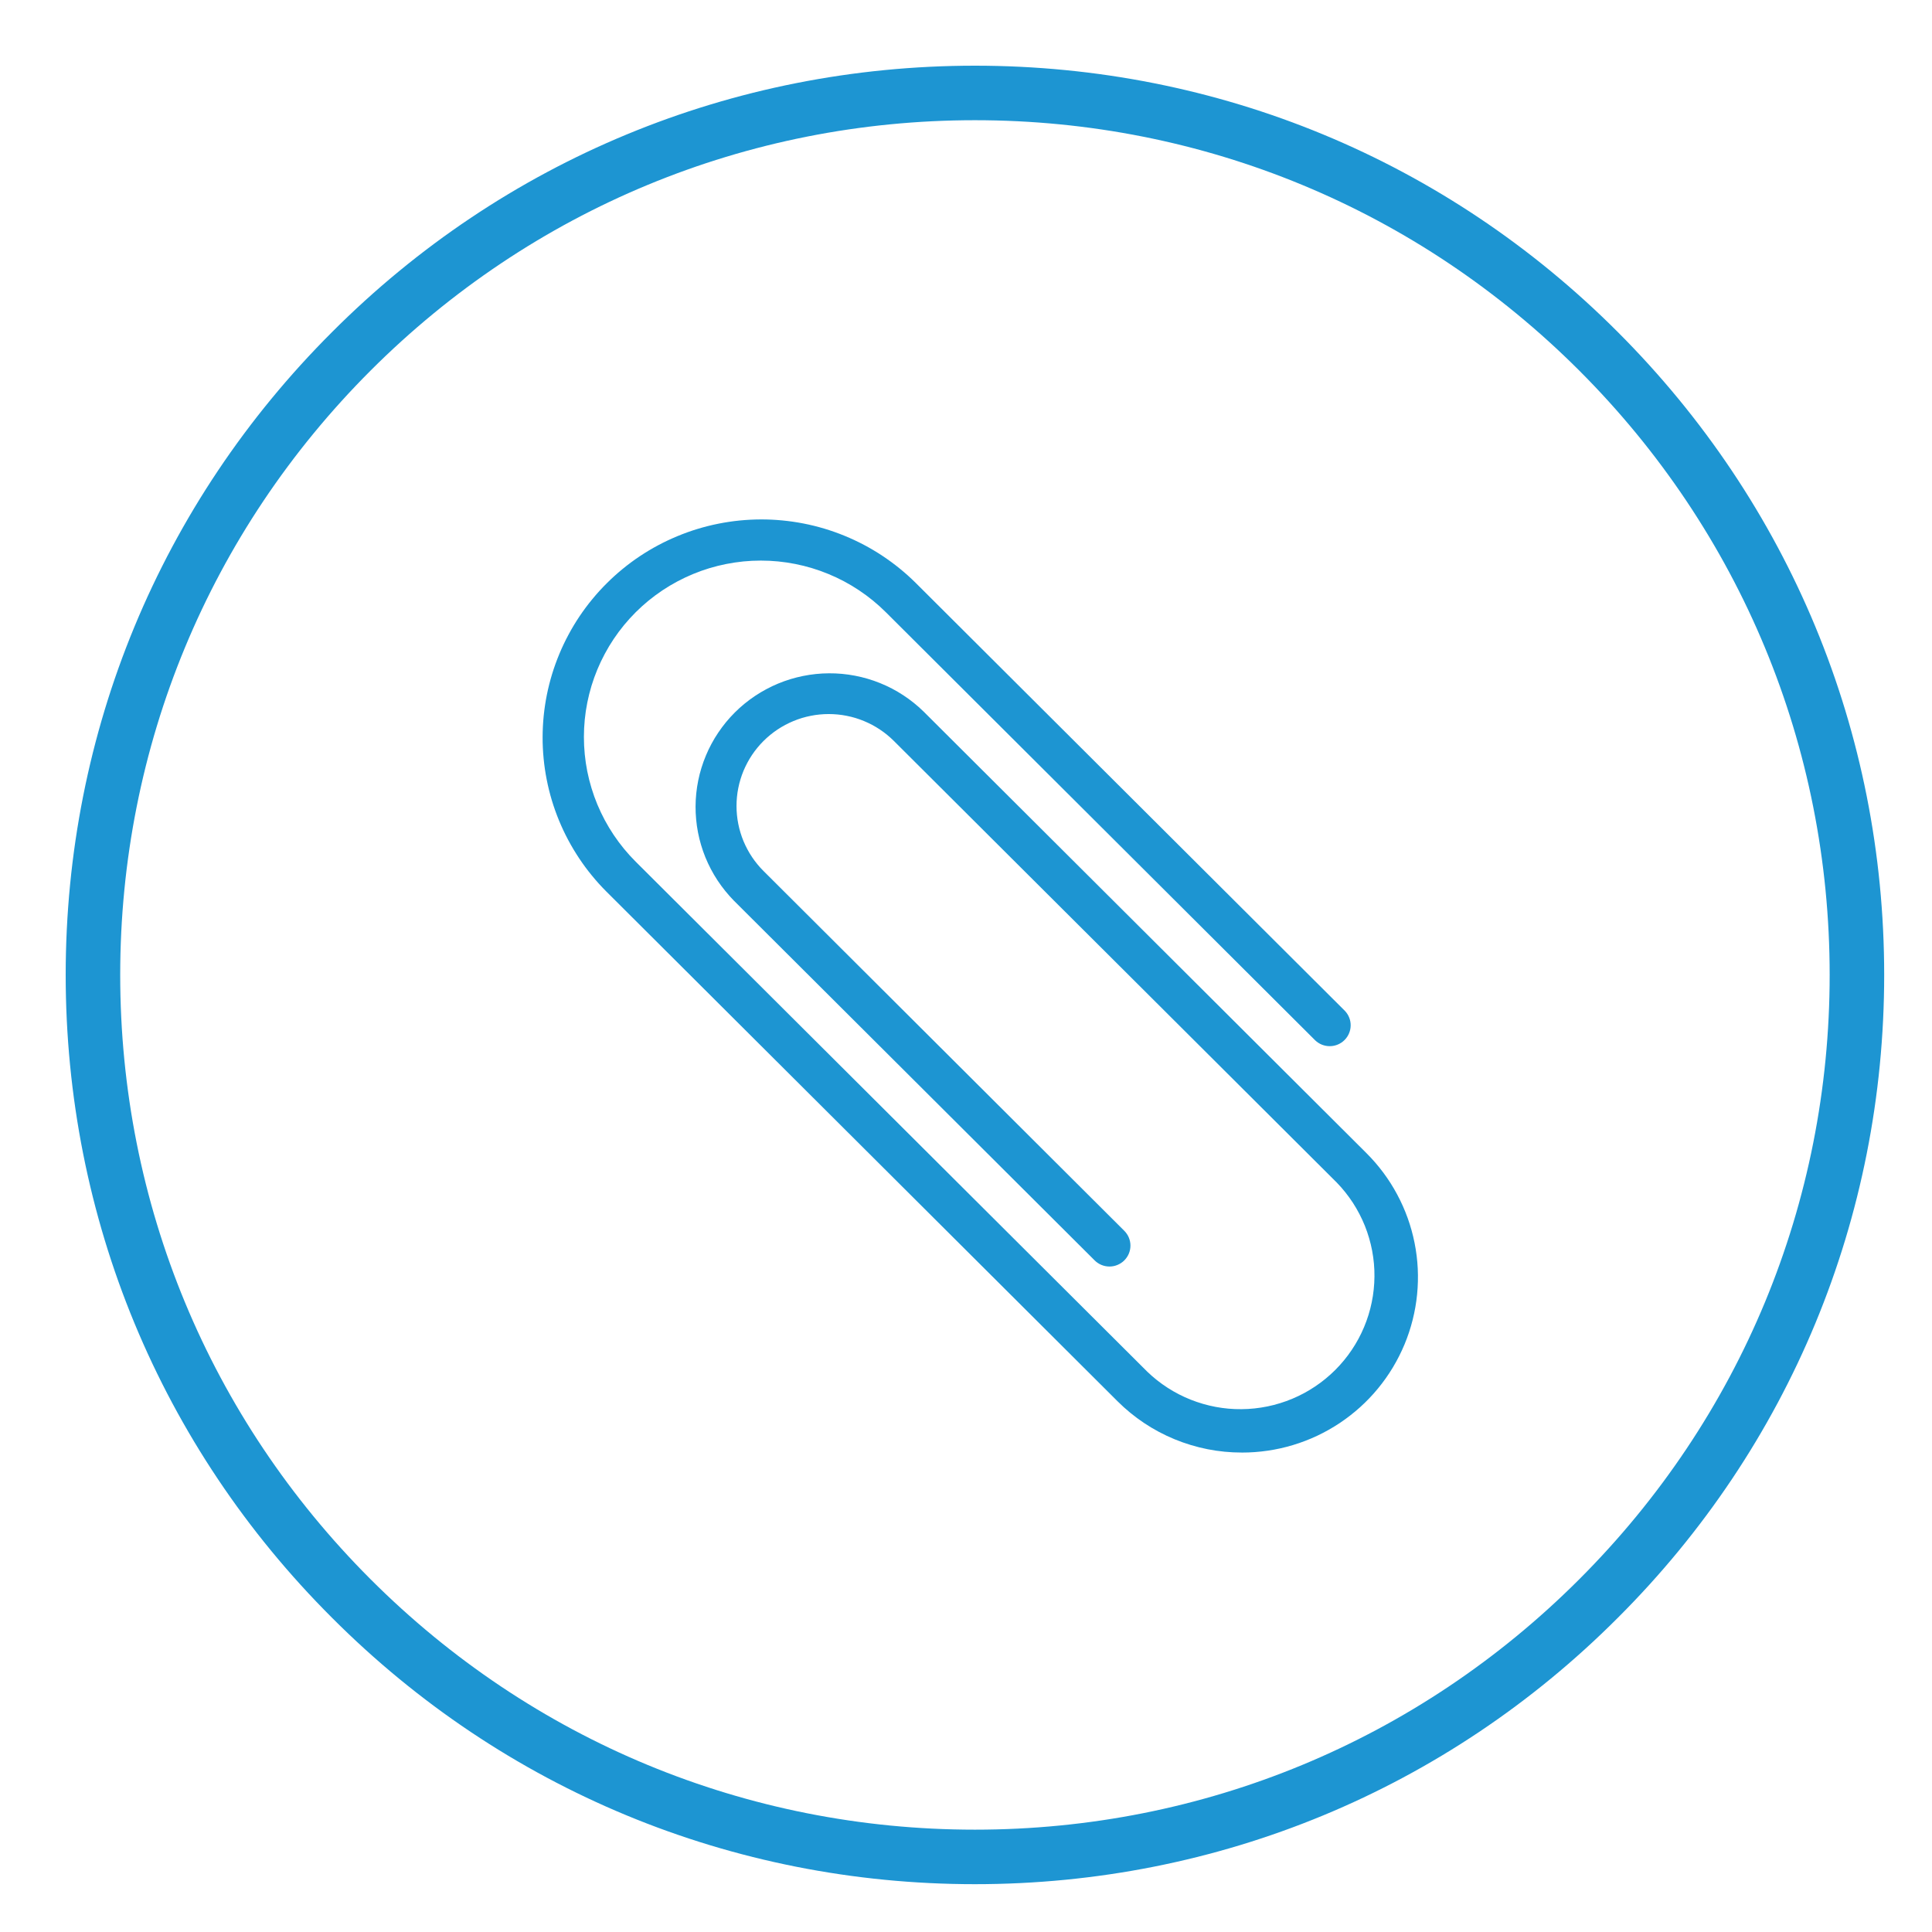 <svg xmlns="http://www.w3.org/2000/svg" xmlns:xlink="http://www.w3.org/1999/xlink" width="500" zoomAndPan="magnify" viewBox="0 0 375 375" height="500" preserveAspectRatio="xMidYMid meet" version="1.0"><defs><clipPath id="id1"><path d="M 12.75 12.75 L 365.719 12.75 L 365.719 365.719 L 12.75 365.719 Z M 12.75 12.75 " clip-rule="nonzero"/></clipPath><clipPath id="id2"><path d="M 105 100 L 276 100 L 276 281.91 L 105 281.91 Z M 105 100 " clip-rule="nonzero"/></clipPath></defs><g clip-path="url(#id1)"><path fill="#1d95d2" d="M 189.234 365.719 C 142.113 365.719 97.746 347.379 64.453 314.016 C 31.09 280.719 12.75 236.352 12.75 189.234 C 12.75 142.113 31.09 97.746 64.453 64.453 C 97.746 31.09 142.113 12.75 189.234 12.75 C 236.352 12.75 280.719 31.09 314.016 64.453 C 347.379 97.816 365.719 142.113 365.719 189.234 C 365.719 236.352 347.379 280.719 314.016 314.016 C 280.719 347.379 236.352 365.719 189.234 365.719 Z M 189.234 23.332 C 144.938 23.332 103.25 40.613 71.93 71.93 C 40.613 103.25 23.332 144.938 23.332 189.234 C 23.332 233.531 40.613 275.219 71.93 306.535 C 103.25 337.855 144.938 355.137 189.234 355.137 C 233.531 355.137 275.219 337.855 306.535 306.535 C 337.855 275.219 355.137 233.531 355.137 189.234 C 355.137 144.938 337.855 103.25 306.535 71.93 C 275.219 40.613 233.531 23.332 189.234 23.332 Z M 189.234 23.332 " fill-opacity="1" fill-rule="nonzero"/></g><g clip-path="url(#id2)"><path fill="#1d95d2" d="M 241.059 281.938 C 238.816 281.941 236.594 281.727 234.395 281.293 C 232.195 280.855 230.059 280.211 227.988 279.359 C 225.914 278.504 223.945 277.457 222.082 276.215 C 220.215 274.973 218.492 273.559 216.906 271.977 L 117.637 172.992 C 116.66 172.012 115.734 170.984 114.859 169.91 C 113.98 168.84 113.16 167.727 112.395 166.574 C 111.629 165.418 110.918 164.23 110.27 163.008 C 109.617 161.789 109.031 160.535 108.504 159.258 C 107.977 157.977 107.512 156.676 107.113 155.352 C 106.715 154.023 106.383 152.684 106.117 151.328 C 105.848 149.969 105.648 148.602 105.516 147.223 C 105.383 145.848 105.316 144.469 105.32 143.082 C 105.324 141.699 105.395 140.32 105.531 138.945 C 105.672 137.566 105.875 136.203 106.148 134.844 C 106.422 133.488 106.762 132.148 107.164 130.824 C 107.57 129.504 108.039 128.203 108.57 126.926 C 109.102 125.645 109.695 124.398 110.352 123.18 C 111.004 121.957 111.719 120.773 112.488 119.625 C 113.262 118.473 114.086 117.363 114.969 116.297 C 115.848 115.227 116.777 114.203 117.762 113.227 C 118.742 112.246 119.766 111.32 120.84 110.441 C 121.91 109.562 123.023 108.738 124.176 107.969 C 125.332 107.199 126.52 106.488 127.742 105.836 C 128.965 105.184 130.219 104.594 131.5 104.062 C 132.781 103.531 134.082 103.062 135.41 102.66 C 136.738 102.258 138.082 101.918 139.441 101.648 C 140.801 101.375 142.172 101.172 143.555 101.031 C 144.934 100.895 146.316 100.824 147.703 100.82 C 149.094 100.816 150.477 100.883 151.855 101.016 C 153.238 101.148 154.609 101.348 155.973 101.613 C 157.332 101.879 158.676 102.211 160.008 102.609 C 161.336 103.008 162.641 103.469 163.926 103.996 C 165.207 104.52 166.461 105.109 167.688 105.754 C 168.914 106.402 170.105 107.109 171.262 107.875 C 172.418 108.641 173.531 109.457 174.609 110.332 C 175.684 111.203 176.715 112.129 177.699 113.102 L 261.047 196.211 C 261.41 196.594 261.691 197.031 261.883 197.523 C 262.078 198.016 262.172 198.527 262.164 199.055 C 262.156 199.586 262.051 200.094 261.844 200.578 C 261.637 201.066 261.348 201.5 260.973 201.871 C 260.598 202.246 260.164 202.535 259.676 202.742 C 259.188 202.945 258.68 203.055 258.148 203.059 C 257.617 203.066 257.105 202.973 256.609 202.781 C 256.117 202.586 255.68 202.309 255.293 201.945 L 171.949 118.84 C 171.152 118.047 170.32 117.293 169.453 116.582 C 168.582 115.871 167.68 115.203 166.746 114.582 C 165.809 113.957 164.848 113.383 163.855 112.852 C 162.863 112.324 161.848 111.844 160.809 111.418 C 159.77 110.988 158.715 110.609 157.637 110.285 C 156.562 109.957 155.473 109.688 154.367 109.469 C 153.266 109.25 152.156 109.086 151.035 108.973 C 149.918 108.863 148.797 108.809 147.672 108.809 C 146.547 108.809 145.426 108.863 144.305 108.973 C 143.188 109.086 142.074 109.25 140.973 109.469 C 139.871 109.688 138.781 109.957 137.703 110.281 C 136.629 110.609 135.57 110.984 134.531 111.414 C 133.492 111.844 132.477 112.324 131.484 112.852 C 130.492 113.379 129.531 113.957 128.594 114.578 C 127.66 115.203 126.758 115.867 125.887 116.578 C 125.02 117.289 124.188 118.043 123.391 118.836 C 122.598 119.629 121.844 120.457 121.129 121.324 C 120.414 122.191 119.746 123.09 119.121 124.023 C 118.496 124.957 117.918 125.918 117.391 126.906 C 116.859 127.895 116.379 128.906 115.949 129.941 C 115.52 130.977 115.141 132.031 114.812 133.105 C 114.488 134.18 114.215 135.266 113.996 136.363 C 113.773 137.465 113.609 138.57 113.5 139.688 C 113.391 140.805 113.336 141.922 113.336 143.043 C 113.336 144.164 113.391 145.285 113.5 146.398 C 113.609 147.516 113.773 148.625 113.992 149.723 C 114.215 150.824 114.484 151.91 114.812 152.98 C 115.137 154.055 115.516 155.109 115.945 156.145 C 116.379 157.18 116.859 158.195 117.387 159.184 C 117.918 160.172 118.496 161.133 119.121 162.066 C 119.746 162.996 120.414 163.895 121.125 164.762 C 121.84 165.629 122.594 166.461 123.391 167.254 L 222.68 266.238 C 223.285 266.82 223.918 267.375 224.578 267.898 C 225.238 268.418 225.922 268.91 226.633 269.367 C 227.34 269.82 228.066 270.242 228.816 270.629 C 229.566 271.016 230.332 271.363 231.117 271.676 C 231.898 271.984 232.695 272.258 233.504 272.492 C 234.316 272.727 235.133 272.922 235.961 273.078 C 236.793 273.23 237.625 273.348 238.465 273.422 C 239.305 273.496 240.148 273.527 240.988 273.52 C 241.832 273.512 242.676 273.465 243.512 273.375 C 244.352 273.285 245.184 273.156 246.008 272.988 C 246.836 272.82 247.648 272.609 248.457 272.359 C 249.262 272.113 250.051 271.824 250.828 271.5 C 251.605 271.176 252.367 270.812 253.109 270.414 C 253.852 270.016 254.57 269.578 255.273 269.109 C 255.973 268.641 256.648 268.141 257.297 267.605 C 257.949 267.07 258.574 266.508 259.168 265.914 C 259.766 265.316 260.328 264.695 260.863 264.047 C 261.402 263.395 261.902 262.723 262.371 262.023 C 262.844 261.324 263.277 260.605 263.676 259.867 C 264.074 259.125 264.438 258.367 264.762 257.594 C 265.09 256.816 265.375 256.027 265.625 255.223 C 265.875 254.422 266.082 253.605 266.25 252.785 C 266.422 251.961 266.551 251.129 266.637 250.293 C 266.727 249.457 266.773 248.621 266.781 247.777 C 266.789 246.938 266.754 246.098 266.68 245.262 C 266.602 244.426 266.488 243.594 266.332 242.766 C 266.176 241.941 265.98 241.125 265.742 240.316 C 265.508 239.508 265.234 238.715 264.922 237.934 C 264.605 237.152 264.258 236.391 263.867 235.645 C 263.48 234.898 263.059 234.172 262.602 233.465 C 262.141 232.762 261.648 232.078 261.125 231.422 C 260.602 230.762 260.047 230.133 259.457 229.527 L 173.508 143.824 C 173.094 143.41 172.66 143.02 172.207 142.648 C 171.754 142.277 171.285 141.93 170.797 141.605 C 170.309 141.281 169.809 140.98 169.289 140.703 C 168.773 140.43 168.246 140.18 167.703 139.957 C 167.16 139.73 166.609 139.535 166.051 139.363 C 165.488 139.195 164.922 139.055 164.344 138.941 C 163.77 138.824 163.191 138.738 162.609 138.684 C 162.023 138.625 161.441 138.598 160.855 138.598 C 160.266 138.598 159.684 138.625 159.098 138.684 C 158.516 138.738 157.938 138.824 157.363 138.941 C 156.785 139.055 156.219 139.195 155.656 139.363 C 155.098 139.535 154.547 139.73 154.004 139.957 C 153.461 140.18 152.934 140.43 152.418 140.703 C 151.898 140.98 151.398 141.281 150.91 141.605 C 150.422 141.93 149.953 142.277 149.5 142.648 C 149.047 143.02 148.613 143.41 148.199 143.824 C 147.781 144.238 147.391 144.668 147.02 145.121 C 146.645 145.574 146.297 146.043 145.973 146.527 C 145.645 147.016 145.344 147.516 145.07 148.031 C 144.793 148.547 144.543 149.074 144.316 149.613 C 144.094 150.152 143.895 150.703 143.727 151.262 C 143.555 151.82 143.414 152.387 143.301 152.961 C 143.184 153.535 143.098 154.113 143.043 154.695 C 142.984 155.277 142.957 155.859 142.957 156.445 C 142.957 157.027 142.984 157.609 143.043 158.191 C 143.098 158.773 143.184 159.352 143.301 159.926 C 143.414 160.5 143.555 161.066 143.727 161.625 C 143.895 162.184 144.094 162.734 144.316 163.273 C 144.543 163.812 144.793 164.34 145.07 164.855 C 145.344 165.371 145.645 165.871 145.973 166.359 C 146.297 166.844 146.645 167.312 147.02 167.766 C 147.391 168.219 147.781 168.648 148.199 169.062 L 218.227 238.902 C 218.418 239.094 218.586 239.297 218.734 239.52 C 218.883 239.738 219.008 239.973 219.109 240.219 C 219.211 240.465 219.289 240.719 219.34 240.98 C 219.395 241.242 219.418 241.508 219.418 241.773 C 219.418 242.039 219.391 242.305 219.34 242.566 C 219.289 242.824 219.211 243.078 219.109 243.324 C 219.008 243.57 218.879 243.805 218.73 244.027 C 218.582 244.25 218.414 244.453 218.227 244.641 C 218.039 244.832 217.832 245 217.609 245.145 C 217.387 245.293 217.152 245.418 216.906 245.52 C 216.66 245.625 216.406 245.699 216.145 245.754 C 215.883 245.805 215.617 245.832 215.348 245.832 C 215.082 245.832 214.816 245.805 214.555 245.754 C 214.293 245.703 214.039 245.625 213.793 245.523 C 213.547 245.422 213.312 245.297 213.09 245.148 C 212.867 245 212.66 244.832 212.473 244.645 L 142.449 174.82 C 141.859 174.215 141.297 173.586 140.766 172.926 C 140.234 172.27 139.734 171.586 139.27 170.879 C 138.805 170.172 138.375 169.445 137.984 168.699 C 137.59 167.949 137.234 167.184 136.914 166.402 C 136.598 165.617 136.316 164.82 136.078 164.012 C 135.836 163.203 135.637 162.383 135.477 161.551 C 135.316 160.723 135.199 159.887 135.121 159.047 C 135.043 158.207 135.004 157.363 135.008 156.516 C 135.012 155.672 135.059 154.828 135.145 153.988 C 135.23 153.148 135.359 152.316 135.527 151.488 C 135.695 150.66 135.902 149.84 136.152 149.035 C 136.402 148.227 136.688 147.434 137.016 146.652 C 137.34 145.875 137.703 145.109 138.105 144.367 C 138.504 143.621 138.941 142.898 139.414 142.199 C 139.887 141.496 140.391 140.82 140.926 140.164 C 141.465 139.512 142.035 138.887 142.633 138.289 C 143.23 137.691 143.859 137.125 144.512 136.59 C 145.168 136.055 145.848 135.551 146.551 135.082 C 147.254 134.609 147.98 134.176 148.727 133.777 C 149.473 133.375 150.238 133.012 151.02 132.688 C 151.801 132.363 152.598 132.078 153.406 131.828 C 154.219 131.582 155.039 131.375 155.867 131.207 C 156.699 131.039 157.535 130.91 158.379 130.824 C 159.219 130.738 160.066 130.691 160.914 130.688 C 161.758 130.684 162.605 130.719 163.449 130.797 C 164.293 130.875 165.129 130.996 165.961 131.156 C 166.793 131.316 167.617 131.516 168.43 131.754 C 169.242 131.992 170.039 132.273 170.824 132.59 C 171.609 132.906 172.379 133.262 173.129 133.652 C 173.879 134.047 174.609 134.473 175.316 134.938 C 176.023 135.402 176.711 135.898 177.367 136.426 C 178.027 136.957 178.66 137.516 179.266 138.109 L 265.215 223.812 C 266.402 224.996 267.5 226.262 268.5 227.605 C 269.5 228.949 270.398 230.359 271.188 231.84 C 271.98 233.316 272.66 234.844 273.227 236.418 C 273.793 237.996 274.238 239.605 274.566 241.246 C 274.895 242.891 275.102 244.547 275.184 246.223 C 275.266 247.895 275.223 249.562 275.059 251.23 C 274.895 252.898 274.609 254.543 274.199 256.168 C 273.793 257.793 273.266 259.379 272.625 260.926 C 271.98 262.473 271.227 263.965 270.363 265.402 C 269.5 266.84 268.535 268.203 267.469 269.5 C 266.406 270.793 265.25 272.004 264.004 273.129 C 262.758 274.25 261.438 275.277 260.043 276.211 C 258.645 277.141 257.188 277.961 255.668 278.68 C 254.148 279.395 252.586 279.996 250.98 280.48 C 249.371 280.965 247.738 281.332 246.074 281.574 C 244.414 281.82 242.742 281.941 241.062 281.941 Z M 241.059 281.938 " fill-opacity="1" fill-rule="nonzero"/></g></svg>